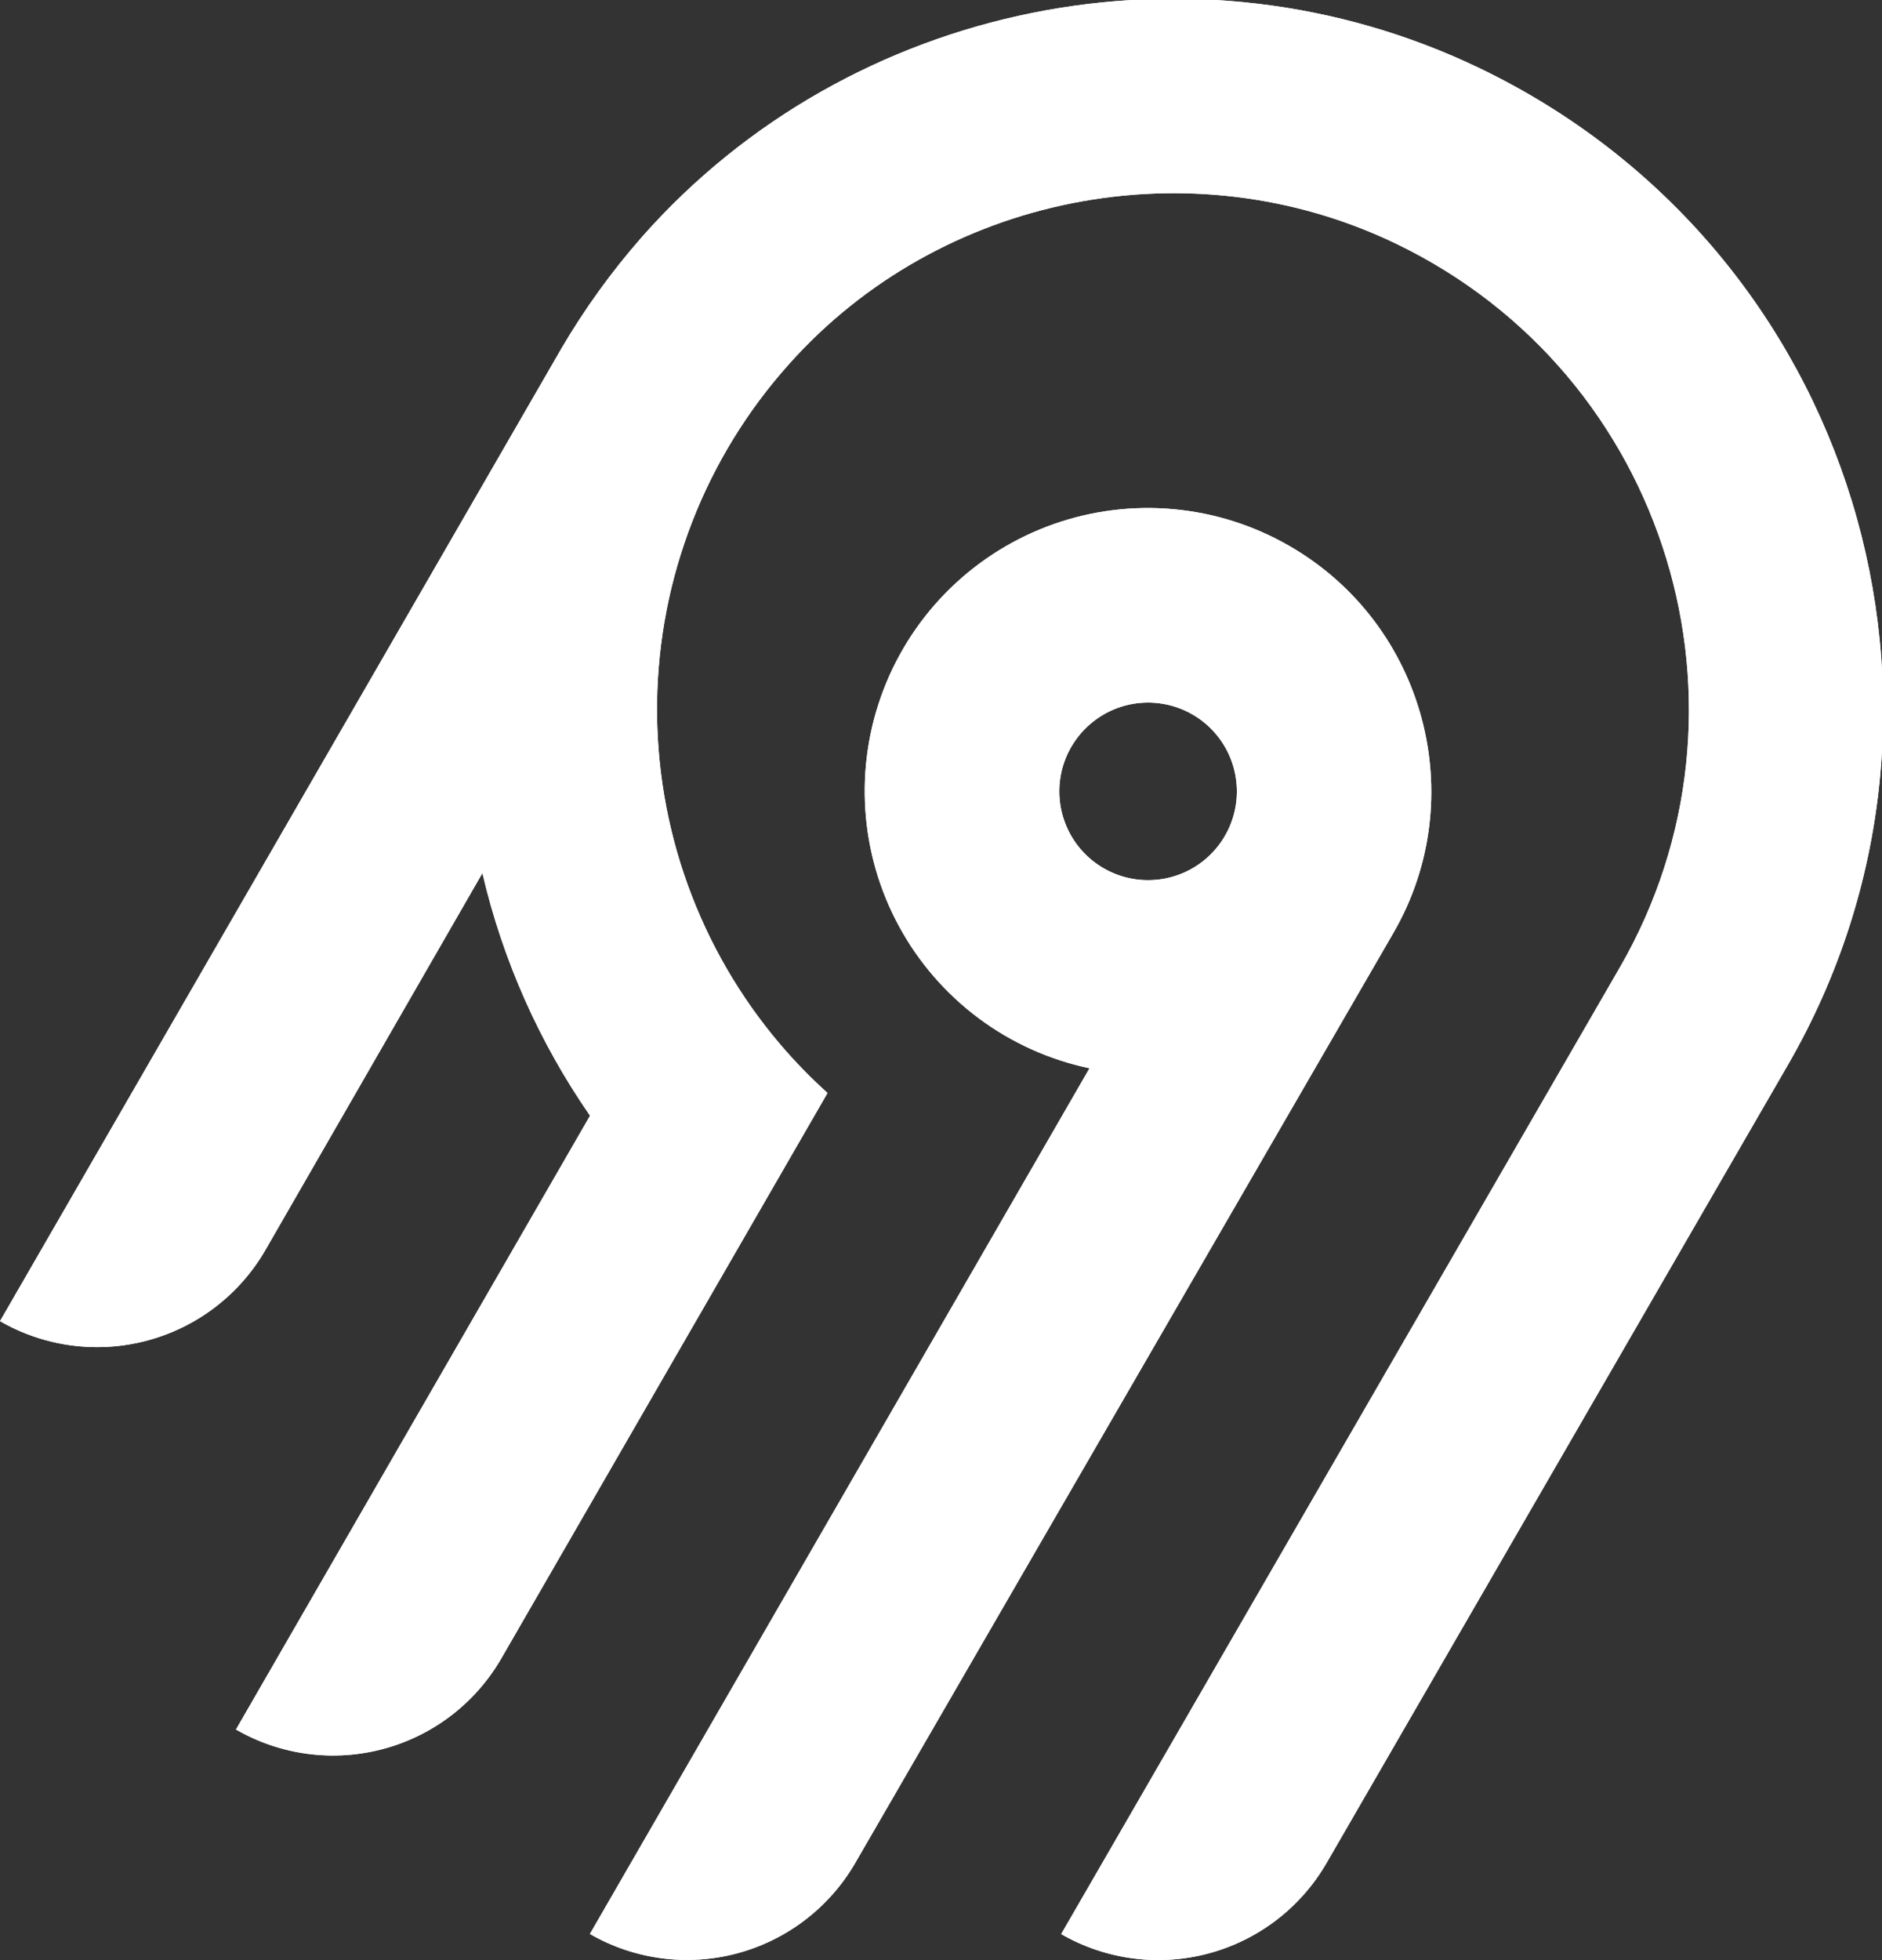 <?xml version="1.0" encoding="UTF-8" standalone="no"?>
<!-- Created with Inkscape (http://www.inkscape.org/) -->

<svg
   width="33.881mm"
   height="35.278mm"
   viewBox="0 0 33.881 35.278"
   version="1.1"
   id="svg1"
   xml:space="preserve"
   inkscape:version="1.3-dev (77bc73e, 2022-05-18)"
   sodipodi:docname="airbyte_notext.svg"
   xmlns:inkscape="http://www.inkscape.org/namespaces/inkscape"
   xmlns:sodipodi="http://sodipodi.sourceforge.net/DTD/sodipodi-0.dtd"
   xmlns="http://www.w3.org/2000/svg"
   xmlns:svg="http://www.w3.org/2000/svg"><rect x="0" y="0" width="33.881" height="35.278" fill="#333333" stroke="none"/><sodipodi:namedview
     id="namedview1"
     pagecolor="#000003"
     bordercolor="#000000"
     borderopacity="0.25"
     inkscape:showpageshadow="2"
     inkscape:pageopacity="0.0"
     inkscape:pagecheckerboard="true"
     inkscape:deskcolor="#d1d1d1"
     inkscape:document-units="mm"
     showgrid="false"
     inkscape:zoom="0.914906"
     inkscape:cx="277.07765"
     inkscape:cy="125.14947"
     inkscape:window-width="1988"
     inkscape:window-height="1205"
     inkscape:window-x="0"
     inkscape:window-y="25"
     inkscape:window-maximized="0"
     inkscape:current-layer="svg1" /><defs
     id="defs1"><clipPath
       clipPathUnits="userSpaceOnUse"
       id="clipPath3"><path
         d="M 0,100 H 364.848 V 0 H 0 Z"
         id="path3" /></clipPath></defs><g
     id="g2"
     transform="matrix(0.353,0,0,-0.353,0,35.278)"><g
       id="g3"
       clip-path="url(#clipPath3)"><g
         id="g4"
         transform="translate(55.796,63.18)"><path
           d="m 0,0 c -0.472,-0.362 -0.868,-0.814 -1.165,-1.329 h -10e-4 c -0.448,-0.775 -0.656,-1.666 -0.597,-2.56 0.059,-0.893 0.381,-1.749 0.926,-2.46 0.546,-0.71 1.289,-1.243 2.137,-1.531 0.848,-0.287 1.763,-0.317 2.628,-0.085 0.865,0.231 1.641,0.714 2.232,1.388 0.59,0.673 0.968,1.506 1.085,2.394 0.116,0.888 -0.033,1.791 -0.429,2.594 C 6.42,-0.786 5.795,-0.118 5.019,0.329 4.505,0.627 3.936,0.82 3.347,0.897 2.757,0.975 2.158,0.936 1.584,0.782 1.01,0.628 0.471,0.362 0,0 m 9.981,8.91 c 6.892,-3.98 9.272,-12.832 5.284,-19.721 l -27.441,-47.411 c -1.315,-2.274 -3.48,-3.934 -6.018,-4.614 -2.538,-0.68 -5.242,-0.325 -7.518,0.986 l 25.48,44.14 c -2.045,0.43 -3.971,1.299 -5.647,2.547 -1.676,1.247 -3.061,2.844 -4.06,4.679 -0.999,1.835 -1.588,3.865 -1.726,5.949 -0.138,2.085 0.178,4.175 0.927,6.125 0.748,1.951 1.911,3.716 3.408,5.173 1.497,1.458 3.292,2.573 5.262,3.269 C -0.098,10.728 2,10.988 4.08,10.794 6.16,10.6 8.174,9.958 9.981,8.91 M -23.048,24.687 C -12.425,36.707 5.168,40.233 19.631,33.295 38.846,24.076 45.857,0.593 35.395,-17.522 L 11.859,-58.228 c -1.315,-2.274 -3.479,-3.934 -6.017,-4.614 -2.538,-0.68 -5.242,-0.325 -7.519,0.986 l 28.494,49.291 c 7.59,13.147 2.513,30.189 -11.418,36.899 -10.454,5.034 -23.232,2.519 -30.954,-6.139 -4.26,-4.753 -6.651,-10.889 -6.731,-17.271 -0.08,-6.381 2.157,-12.576 6.297,-17.434 0.744,-0.871 1.544,-1.693 2.396,-2.46 l -16.634,-28.827 c -0.651,-1.127 -1.517,-2.114 -2.549,-2.907 -1.032,-0.792 -2.21,-1.373 -3.467,-1.71 -1.257,-0.337 -2.568,-0.423 -3.858,-0.253 -1.29,0.17 -2.534,0.592 -3.661,1.242 l 18.058,31.296 c -2.593,3.74 -4.456,7.937 -5.49,12.369 L -42.26,-26.976 c -1.315,-2.275 -3.479,-3.934 -6.017,-4.614 -2.538,-0.681 -5.242,-0.326 -7.519,0.986 l 28.617,49.568 c 1.191,2.035 2.574,3.952 4.131,5.723"
           style="fill:#ffffff;fill-opacity:1;fill-rule:evenodd;stroke:none"
           id="path4" /></g><g
         id="g5"
         transform="translate(55.796,63.18)"><path
           d="m 0,0 c -0.472,-0.362 -0.868,-0.814 -1.165,-1.329 h -10e-4 c -0.448,-0.775 -0.656,-1.666 -0.597,-2.56 0.059,-0.893 0.381,-1.749 0.926,-2.46 0.546,-0.71 1.289,-1.243 2.137,-1.531 0.848,-0.287 1.763,-0.317 2.628,-0.085 0.865,0.231 1.641,0.714 2.232,1.388 0.59,0.673 0.968,1.506 1.085,2.394 0.116,0.888 -0.033,1.791 -0.429,2.594 C 6.42,-0.786 5.795,-0.118 5.019,0.329 4.505,0.627 3.936,0.82 3.347,0.897 2.757,0.975 2.158,0.936 1.584,0.782 1.01,0.628 0.471,0.362 0,0 m 9.981,8.91 c 6.892,-3.98 9.272,-12.832 5.284,-19.721 l -27.441,-47.411 c -1.315,-2.274 -3.48,-3.934 -6.018,-4.614 -2.538,-0.68 -5.242,-0.325 -7.518,0.986 l 25.48,44.14 c -2.045,0.43 -3.971,1.299 -5.647,2.547 -1.676,1.247 -3.061,2.844 -4.06,4.679 -0.999,1.835 -1.588,3.865 -1.726,5.949 -0.138,2.085 0.178,4.175 0.927,6.125 0.748,1.951 1.911,3.716 3.408,5.173 1.497,1.458 3.292,2.573 5.262,3.269 C -0.098,10.728 2,10.988 4.08,10.794 6.16,10.6 8.174,9.958 9.981,8.91 M -23.048,24.687 C -12.425,36.707 5.168,40.233 19.631,33.295 38.846,24.076 45.857,0.593 35.395,-17.522 L 11.859,-58.228 c -1.315,-2.274 -3.479,-3.934 -6.017,-4.614 -2.538,-0.68 -5.242,-0.325 -7.519,0.986 l 28.494,49.291 c 7.59,13.147 2.513,30.189 -11.418,36.899 -10.454,5.034 -23.232,2.519 -30.954,-6.139 -4.26,-4.753 -6.651,-10.889 -6.731,-17.271 -0.08,-6.381 2.157,-12.576 6.297,-17.434 0.744,-0.871 1.544,-1.693 2.396,-2.46 l -16.634,-28.827 c -0.651,-1.127 -1.517,-2.114 -2.549,-2.907 -1.032,-0.792 -2.21,-1.373 -3.467,-1.71 -1.257,-0.337 -2.568,-0.423 -3.858,-0.253 -1.29,0.17 -2.534,0.592 -3.661,1.242 l 18.058,31.296 c -2.593,3.74 -4.456,7.937 -5.49,12.369 L -42.26,-26.976 c -1.315,-2.275 -3.479,-3.934 -6.017,-4.614 -2.538,-0.681 -5.242,-0.326 -7.519,0.986 l 28.617,49.568 c 1.191,2.035 2.574,3.952 4.131,5.723"
           style="fill:#ffffff;fill-opacity:1;fill-rule:evenodd;stroke:none"
           id="path5" /></g><g
         id="g6"
         transform="translate(353.827,46)" /></g></g></svg>

